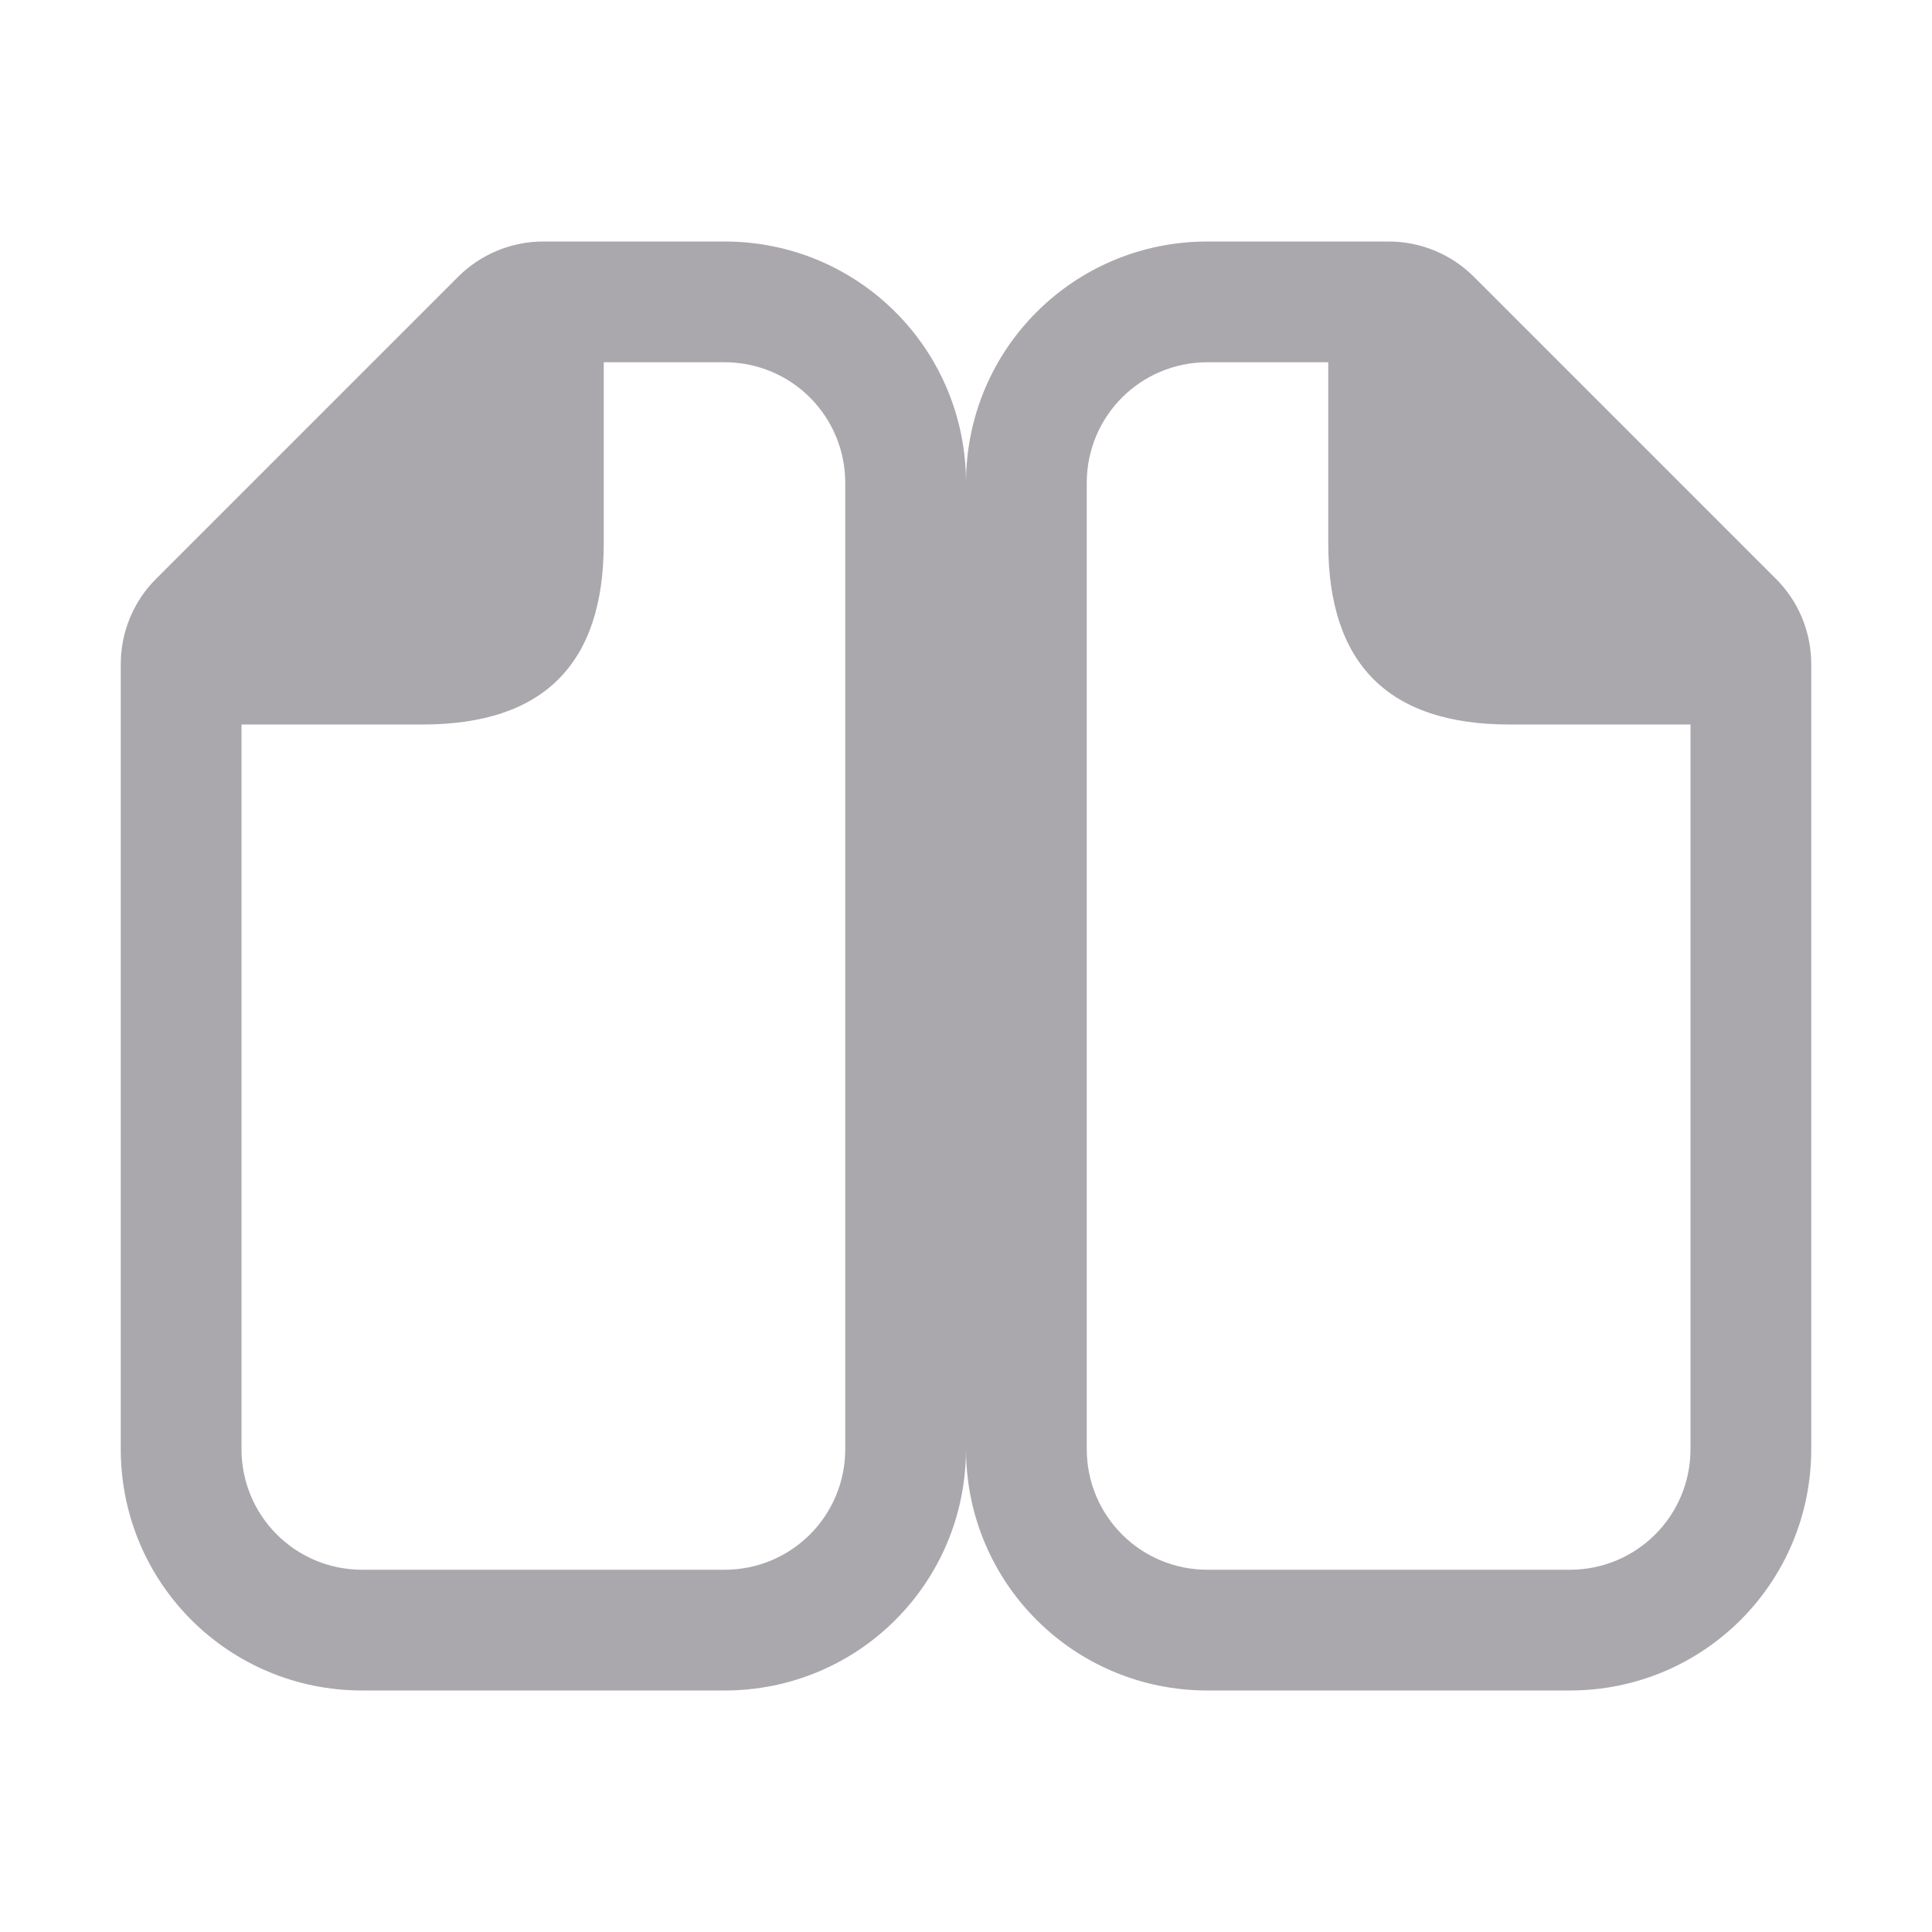 <svg viewBox="0 0 16 16" xmlns="http://www.w3.org/2000/svg"><g fill="#aaa8ac"><path d="m10 2c-1.108 0-2 .892-2 2v8c0 1.108.892 2 2 2h3c1.108 0 2-.892 2-2v-6.5c-0-.265-.105-.52-.293-.707l-2.5-2.5c-.188-.188-.442-.293-.707-.293-.5 0-1 0-1.5 0zm0 1h1v1.5c0 1.0.5 1.5 1.5 1.5h1.5v6c0 .554-.446 1-1 1h-3c-.554 0-1-.446-1-1v-8c0-.554.446-1 1-1z"/><path d="m6 2c1.108 0 2 .892 2 2v8c0 1.108-.892 2-2 2h-3c-1.108 0-2-.892-2-2v-6.5c0-.265.105-.52.293-.707l2.5-2.5c.188-.188.442-.293.707-.293zm0 1h-1v1.5c0 1-.5 1.5-1.5 1.5h-1.5v6c0 .554.446 1 1 1h3c.554 0 1-.446 1-1v-8c0-.554-.446-1-1-1z"/></g></svg>